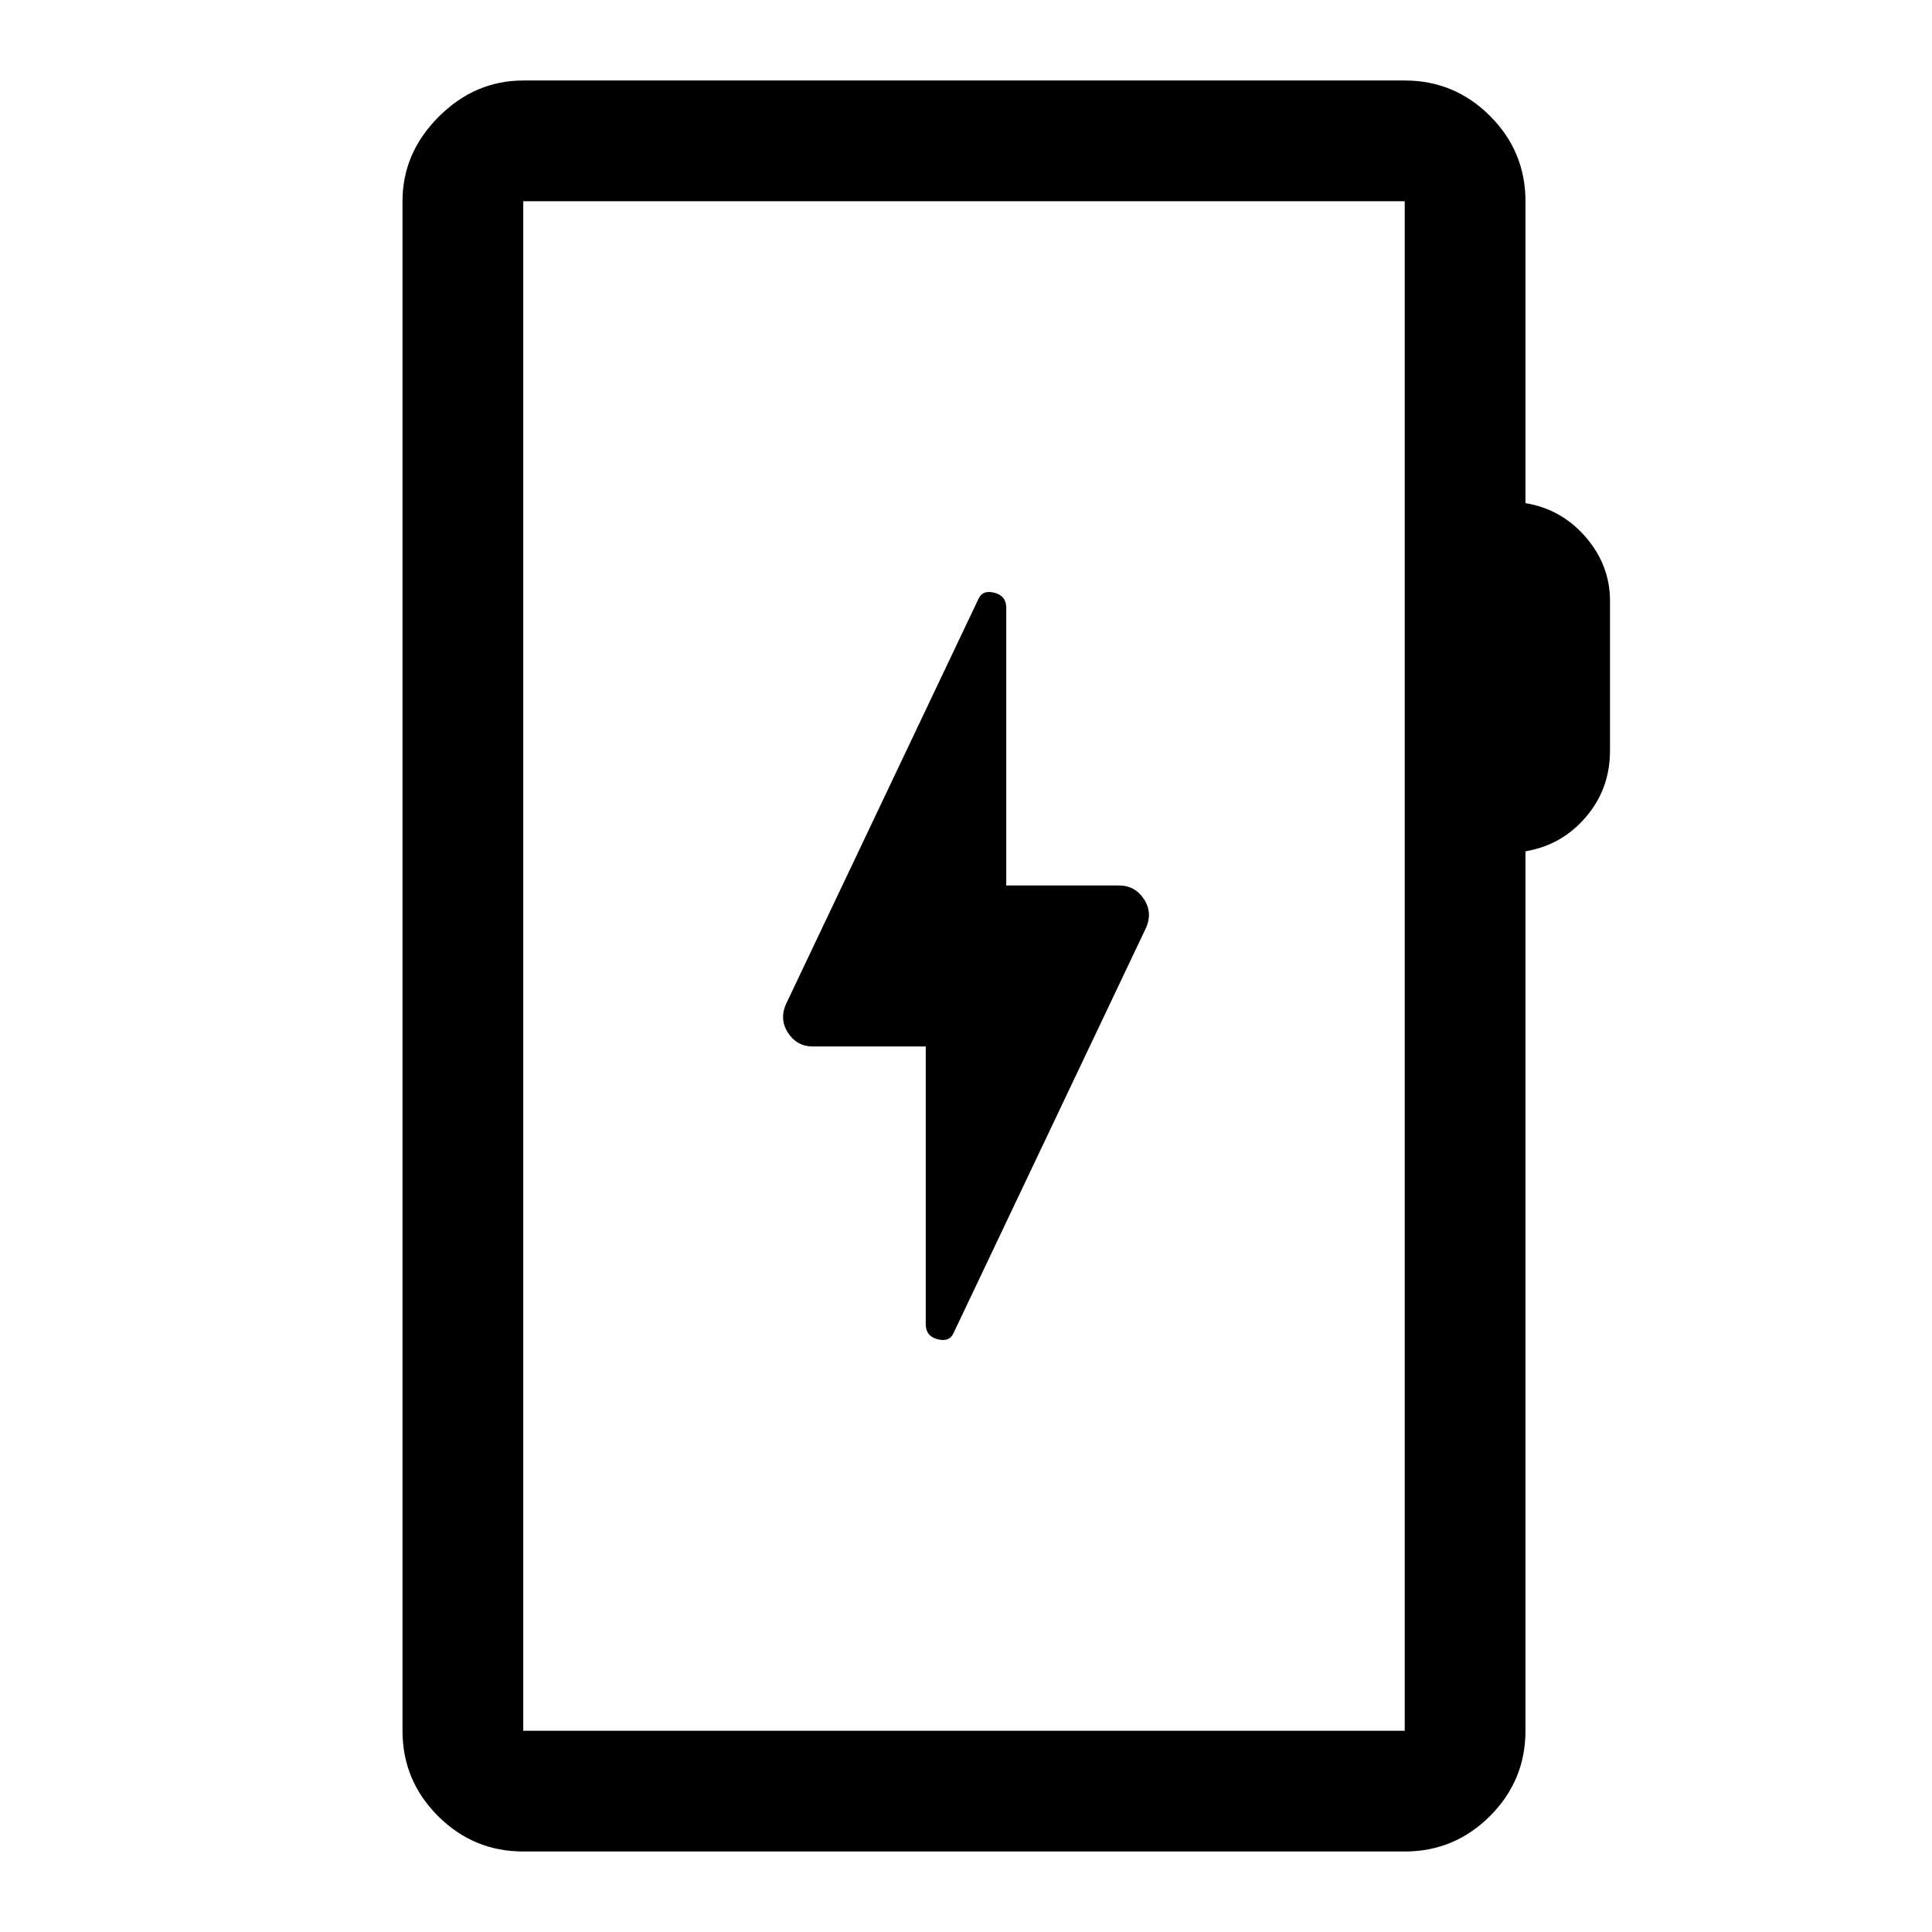 <svg xmlns="http://www.w3.org/2000/svg" height="48" viewBox="0 -960 960 960" width="48"><path d="M260-40q-24.75 0-42.37-17.63Q200-75.25 200-100v-760q0-24 18-42t42-18h438q24.75 0 42.38 17.62Q758-884.75 758-860v150q18 3 30 16.95 12 13.96 12 31.63V-587q0 19-12 33t-30 17v437q0 24.75-17.62 42.37Q722.75-40 698-40H260Zm0-60h438v-760H260v760Zm0 0v-760 760Zm200-340v138q0 6 6 7.5t8-3.5l95-200q4-8-.43-15-4.44-7-12.57-7h-56v-138q0-6-6-7.5t-8 3.5l-95 200q-4 8 .43 15 4.44 7 12.57 7h56Z"/></svg>